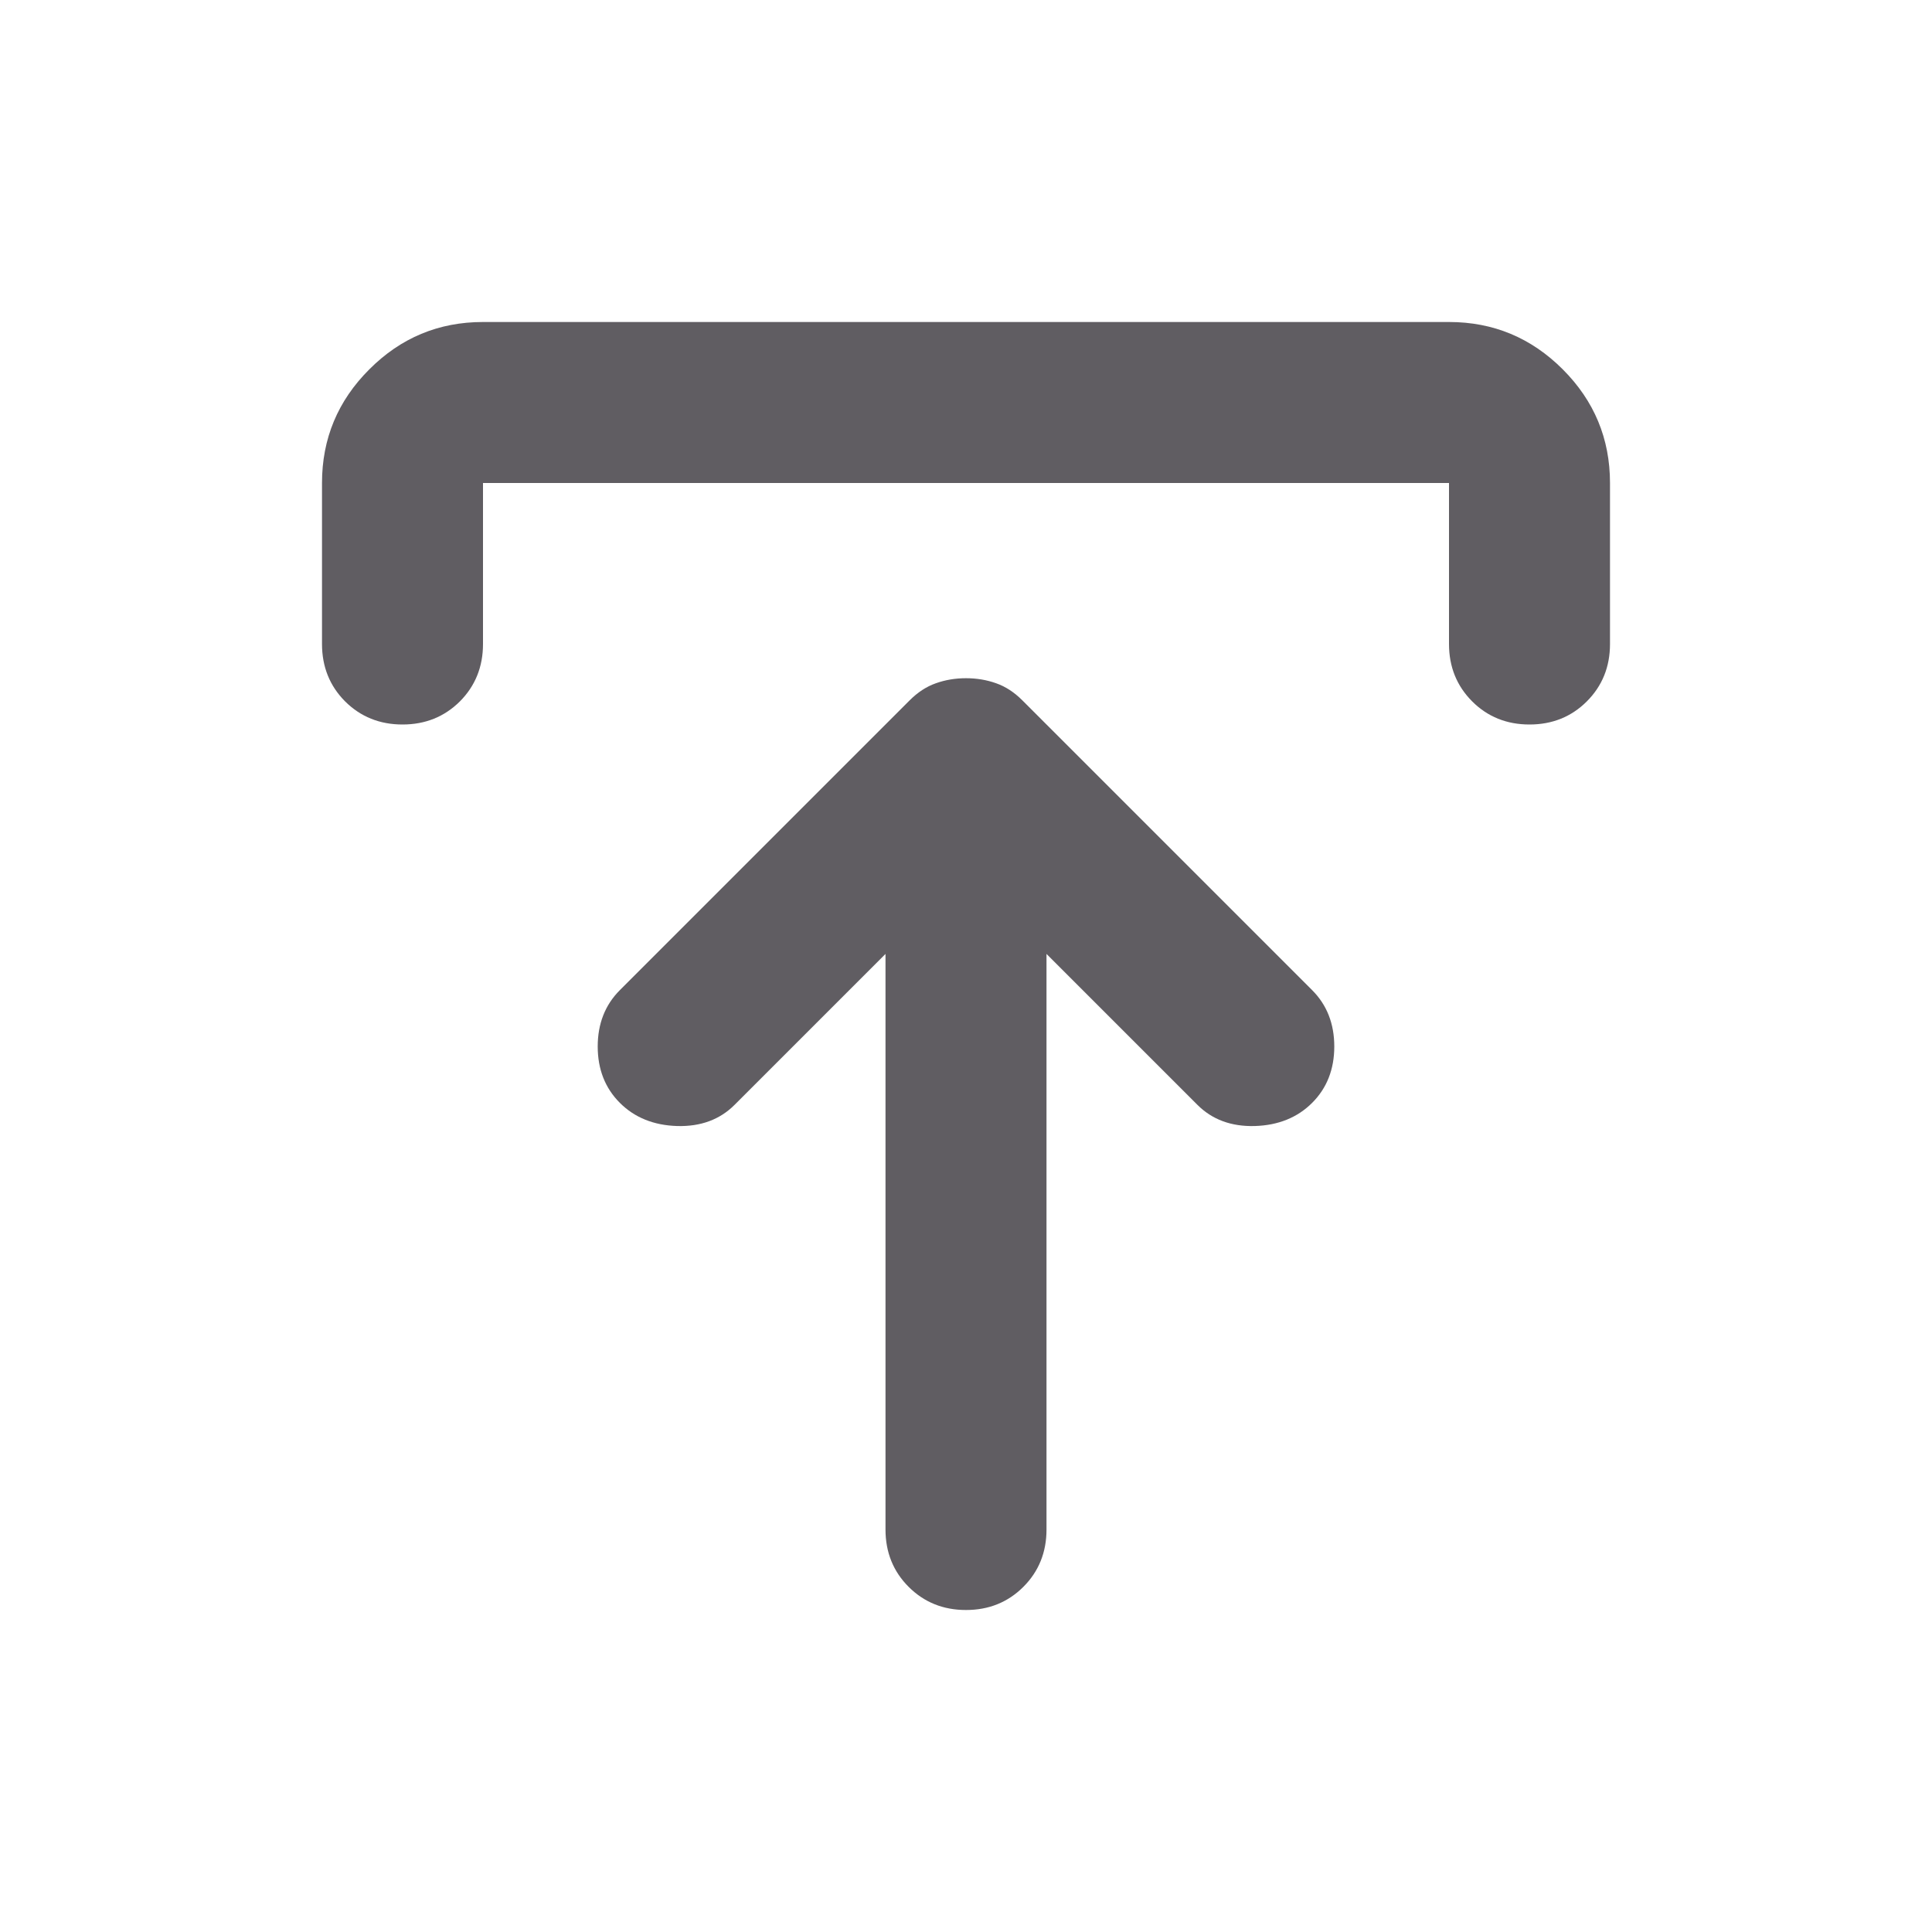 <svg width="24" height="24" viewBox="0 0 24 24" fill="none" xmlns="http://www.w3.org/2000/svg">
<path d="M12 20C11.717 20 11.479 19.904 11.287 19.712C11.096 19.521 11 19.283 11 19V11.85L9.125 13.725C8.942 13.908 8.704 13.996 8.412 13.988C8.121 13.979 7.883 13.883 7.7 13.7C7.517 13.517 7.425 13.283 7.425 13C7.425 12.717 7.517 12.483 7.7 12.3L11.3 8.7C11.4 8.6 11.508 8.529 11.625 8.488C11.742 8.446 11.867 8.425 12 8.425C12.133 8.425 12.258 8.446 12.375 8.488C12.492 8.529 12.6 8.6 12.7 8.7L16.3 12.3C16.483 12.483 16.575 12.717 16.575 13C16.575 13.283 16.483 13.517 16.3 13.7C16.117 13.883 15.879 13.979 15.588 13.988C15.296 13.996 15.058 13.908 14.875 13.725L13 11.85V19C13 19.283 12.904 19.521 12.713 19.712C12.521 19.904 12.283 20 12 20ZM5 9C4.717 9 4.479 8.904 4.287 8.713C4.096 8.521 4 8.283 4 8V6C4 5.45 4.196 4.979 4.588 4.588C4.979 4.196 5.45 4 6 4H18C18.55 4 19.021 4.196 19.413 4.588C19.804 4.979 20 5.45 20 6V8C20 8.283 19.904 8.521 19.712 8.713C19.521 8.904 19.283 9 19 9C18.717 9 18.479 8.904 18.288 8.713C18.096 8.521 18 8.283 18 8V6H6V8C6 8.283 5.904 8.521 5.713 8.713C5.521 8.904 5.283 9 5 9Z" fill="#605D62"/>
</svg>
